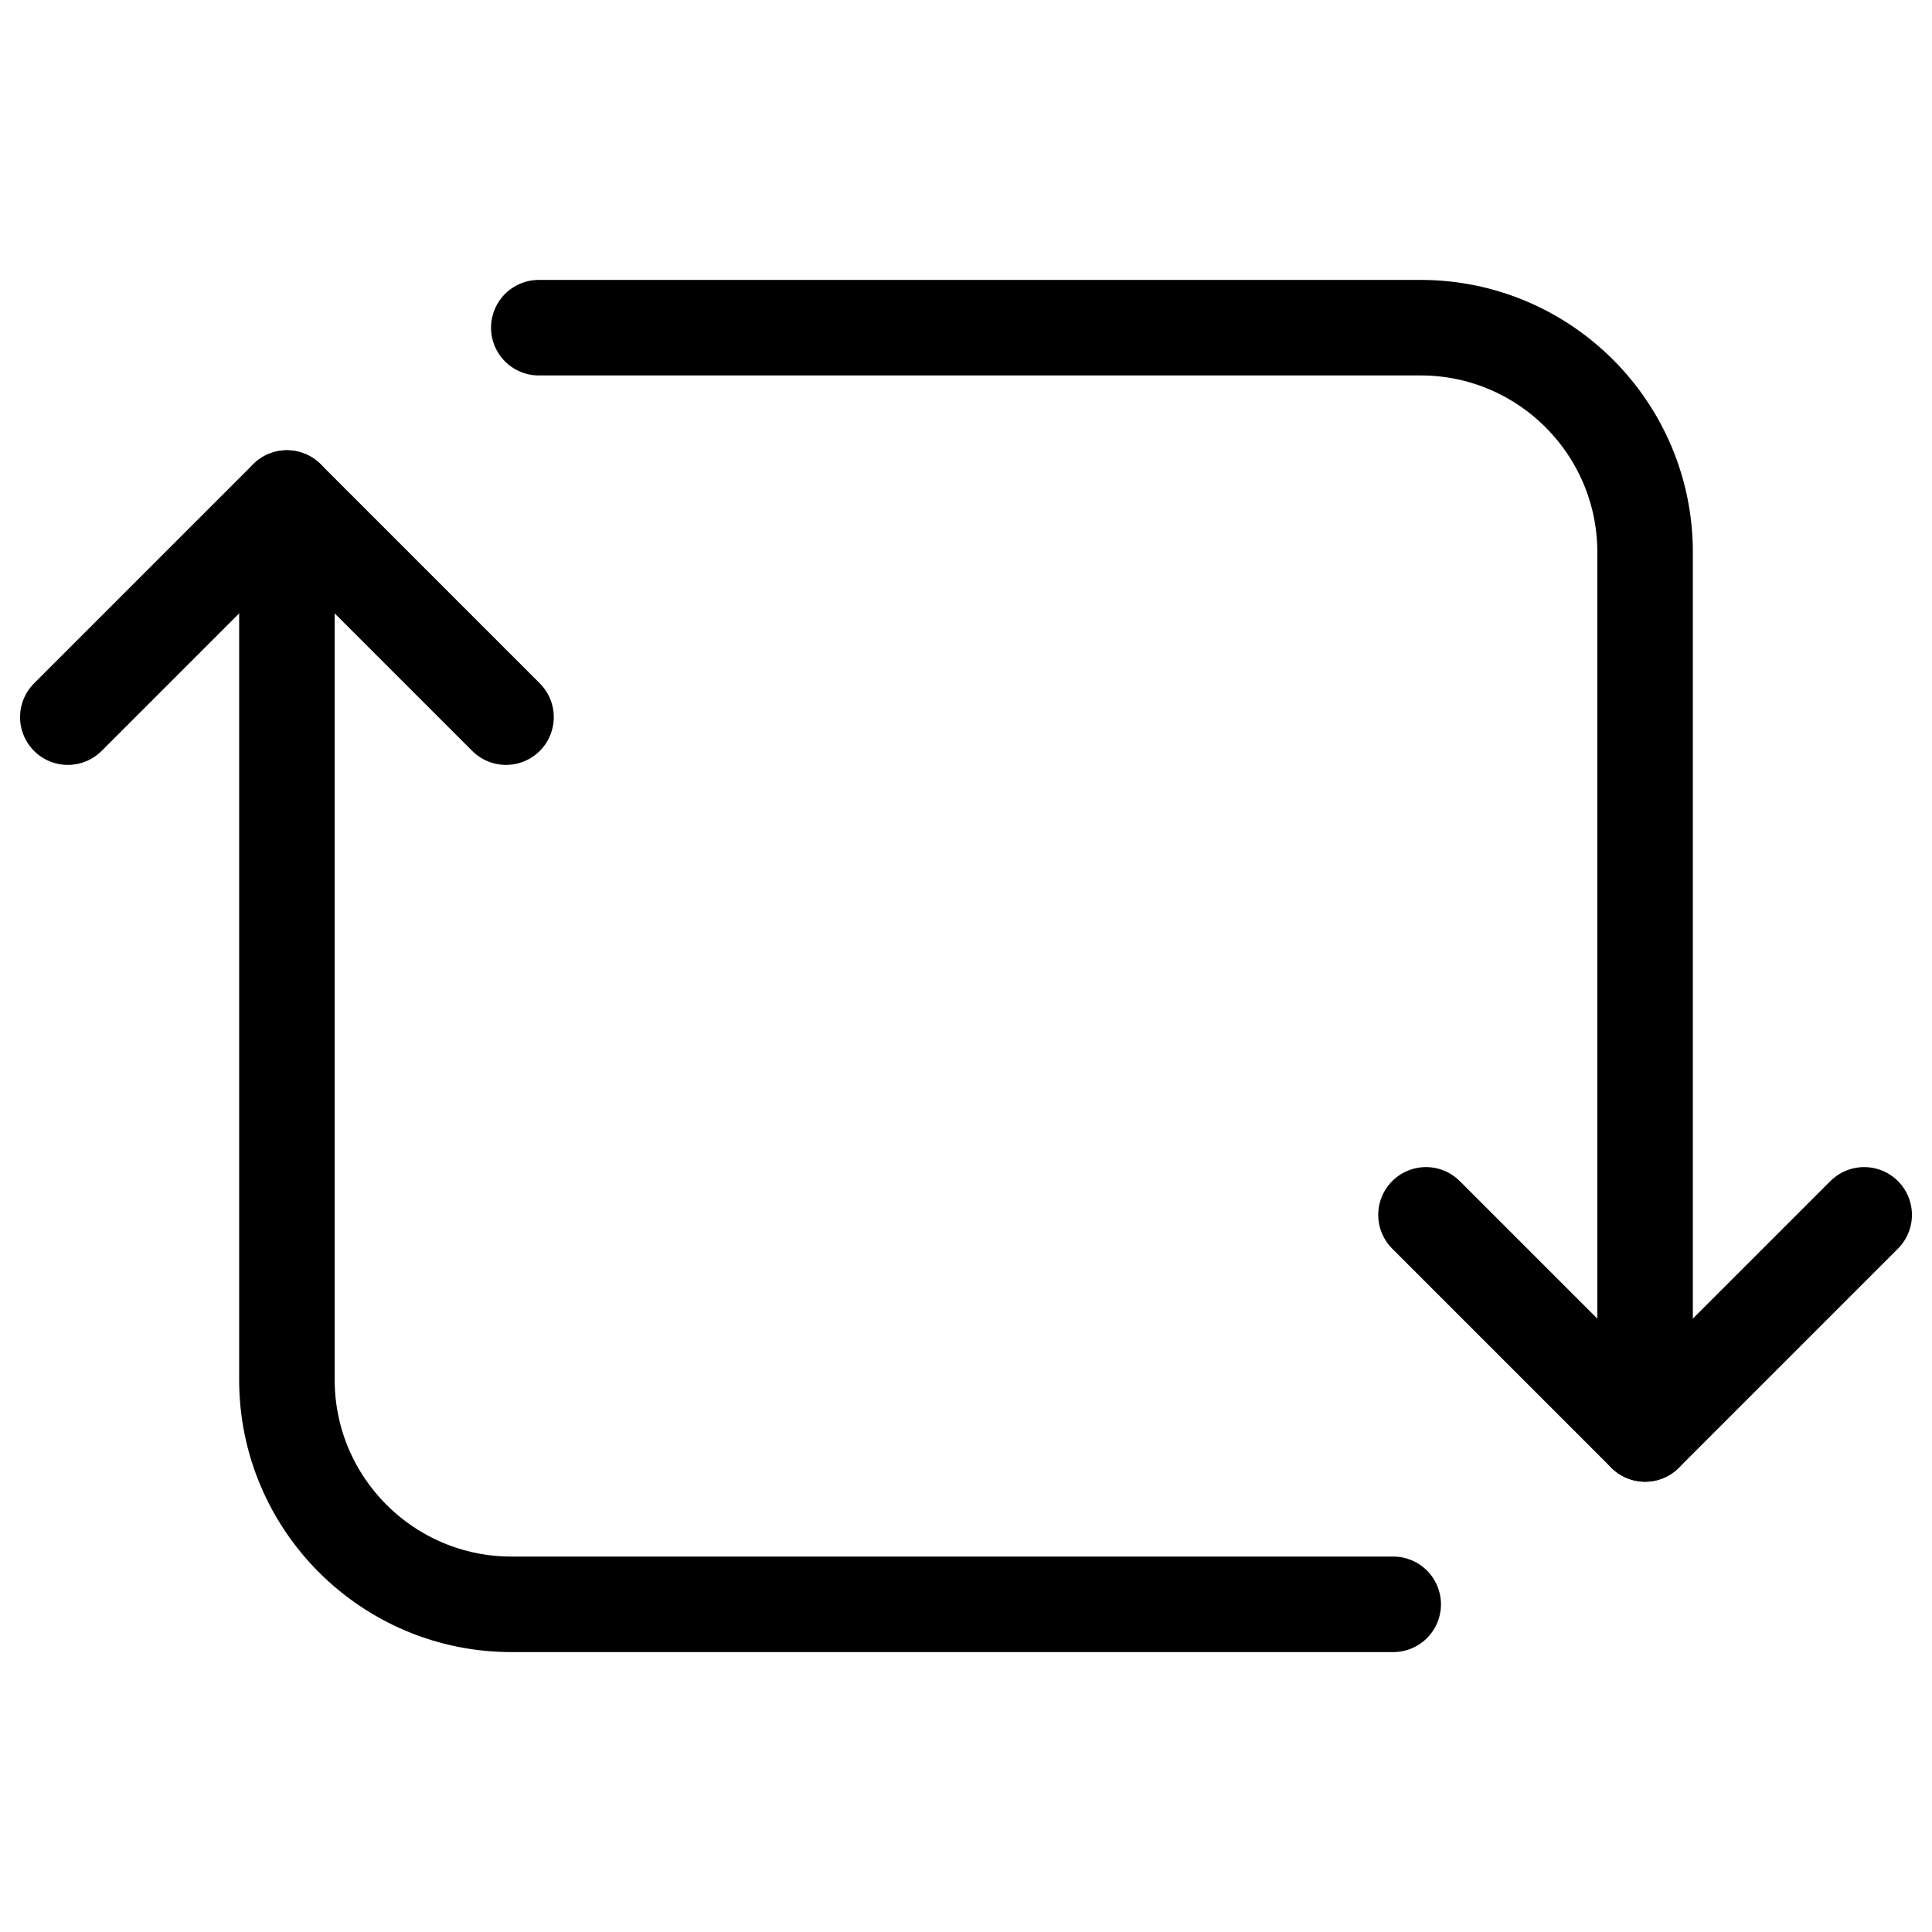 <?xml version="1.0" encoding="utf-8"?>
<!-- Generator: Adobe Illustrator 26.4.1, SVG Export Plug-In . SVG Version: 6.00 Build 0)  -->
<svg version="1.1" xmlns="http://www.w3.org/2000/svg" xmlns:xlink="http://www.w3.org/1999/xlink" x="0px" y="0px"
	 viewBox="0 0 60.67 60.67" style="enable-background:new 0 0 60.67 60.67;" xml:space="preserve">
<style type="text/css">
	.st0{fill:none;stroke:#000000;stroke-width:3;stroke-linecap:round;stroke-linejoin:round;stroke-miterlimit:10;}
</style>
<g id="BACKGROUND">
</g>
<g id="OBJECTS">
	<g>
		<g>
			<path class="st0" d="M51.66,45.03V17.34c0-3.89-3.16-7.05-7.05-7.05H16.92"/>
			<polyline class="st0" points="58.54,38.15 51.66,45.03 44.78,38.15 			"/>
		</g>
		<g>
			<path class="st0" d="M9.01,15.64v27.69c0,3.89,3.16,7.05,7.05,7.05h27.69"/>
			<polyline class="st0" points="2.13,22.52 9.01,15.64 15.89,22.52 			"/>
		</g>
	</g>
</g>
<g id="DESIGNED_BY_FREEPIK">
</g>
</svg>
